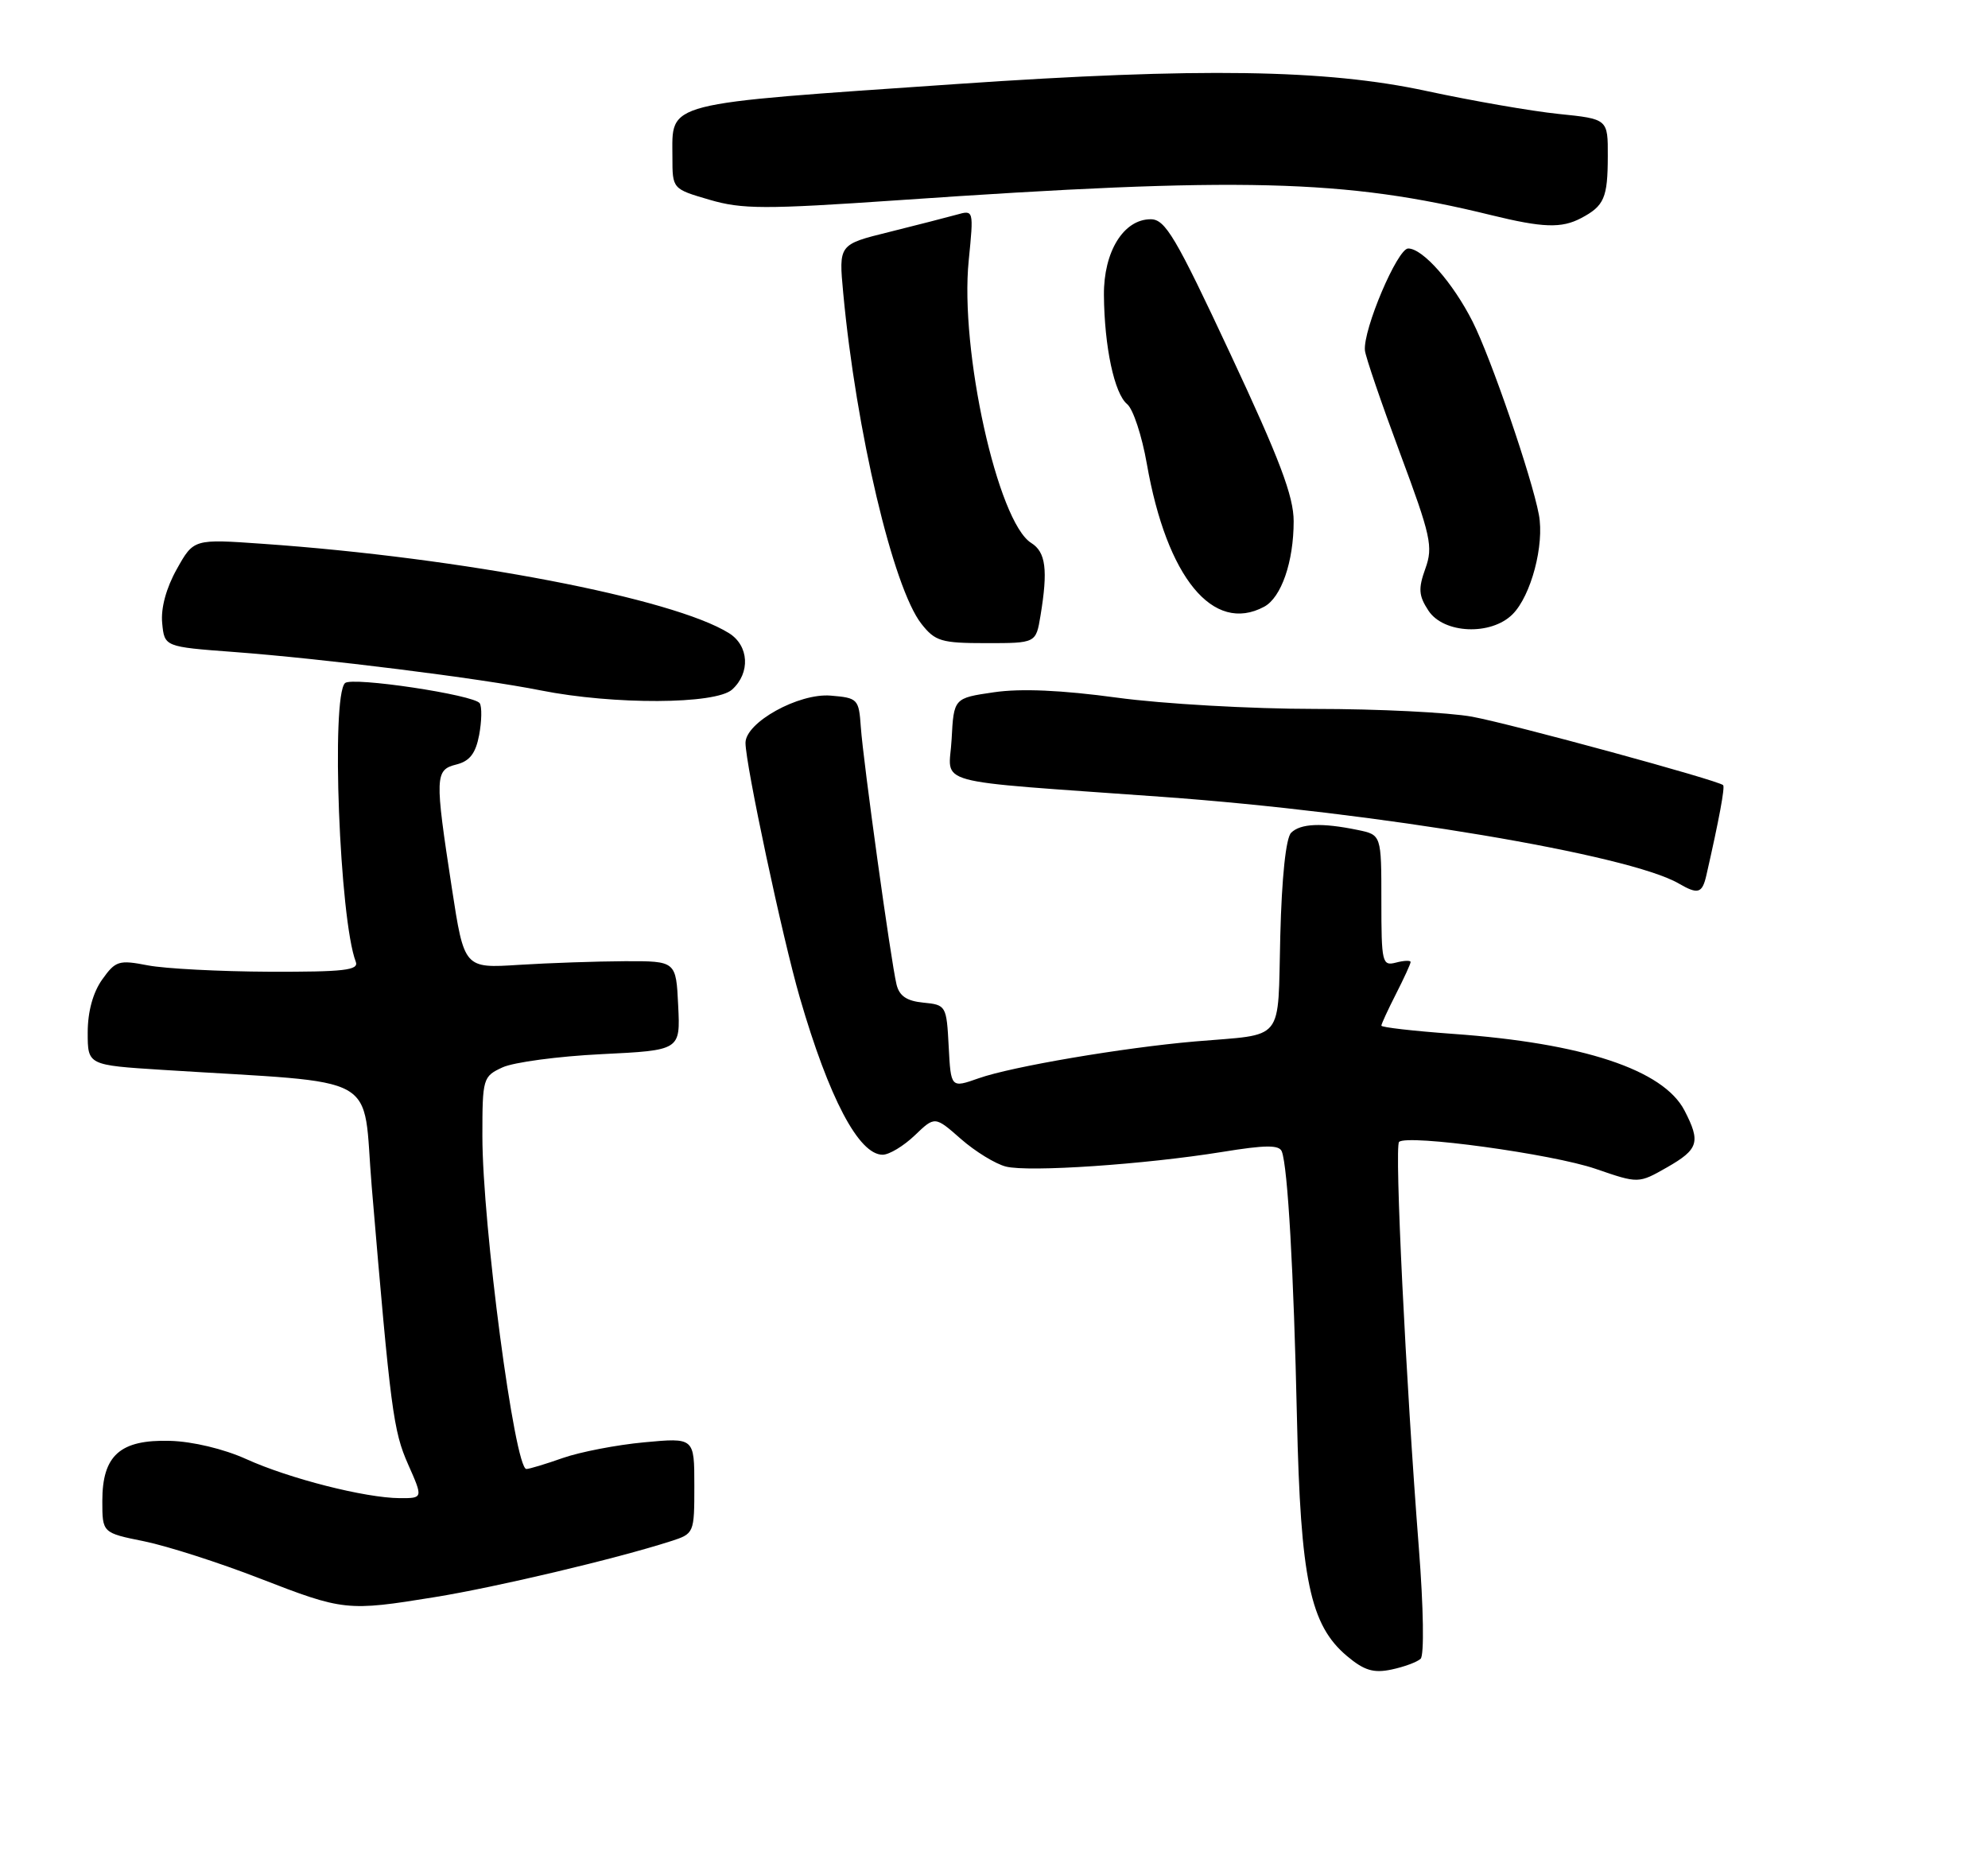 <?xml version="1.0" encoding="UTF-8" standalone="no"?>
<!DOCTYPE svg PUBLIC "-//W3C//DTD SVG 1.1//EN" "http://www.w3.org/Graphics/SVG/1.1/DTD/svg11.dtd" >
<svg xmlns="http://www.w3.org/2000/svg" xmlns:xlink="http://www.w3.org/1999/xlink" version="1.1" viewBox="0 0 272 256">
 <g >
 <path fill="currentColor"
d=" M 194.37 226.97 C 194.87 226.50 194.77 220.00 194.13 211.83 C 192.35 189.01 190.78 156.89 191.42 156.25 C 192.50 155.17 212.45 157.90 218.34 159.94 C 224.18 161.95 224.18 161.95 228.08 159.73 C 232.40 157.26 232.71 156.27 230.48 151.96 C 227.59 146.37 216.57 142.72 198.75 141.46 C 193.39 141.07 189.00 140.57 189.00 140.34 C 189.00 140.11 189.90 138.16 191.00 136.00 C 192.10 133.84 193.00 131.88 193.00 131.63 C 193.00 131.39 192.10 131.42 191.00 131.71 C 189.11 132.20 189.00 131.74 189.00 123.23 C 189.00 114.23 189.00 114.23 185.75 113.56 C 180.85 112.55 177.93 112.67 176.65 113.95 C 175.94 114.66 175.37 120.05 175.17 128.05 C 174.79 142.86 175.95 141.43 163.50 142.50 C 153.68 143.35 138.41 145.94 133.90 147.54 C 130.10 148.88 130.10 148.88 129.80 143.19 C 129.51 137.61 129.44 137.49 126.34 137.19 C 124.06 136.97 123.04 136.28 122.66 134.69 C 121.89 131.50 118.11 104.19 117.78 99.50 C 117.51 95.64 117.37 95.49 113.65 95.18 C 109.27 94.82 102.00 98.85 102.00 101.64 C 102.00 104.58 107.07 128.38 109.43 136.50 C 113.42 150.25 117.50 158.00 120.76 158.00 C 121.66 158.00 123.63 156.81 125.15 155.36 C 127.91 152.71 127.91 152.71 131.47 155.84 C 133.43 157.56 136.20 159.26 137.63 159.62 C 140.76 160.41 156.62 159.33 167.21 157.62 C 173.16 156.65 175.03 156.64 175.38 157.56 C 176.19 159.67 177.01 174.02 177.45 194.00 C 177.94 216.12 179.25 222.35 184.30 226.60 C 186.65 228.57 187.93 228.96 190.39 228.44 C 192.10 228.08 193.89 227.42 194.37 226.97 Z  M 59.50 218.53 C 67.90 217.17 84.28 213.29 91.75 210.89 C 94.98 209.85 95.00 209.81 95.00 203.28 C 95.00 196.71 95.00 196.71 88.14 197.35 C 84.37 197.70 79.37 198.67 77.02 199.49 C 74.67 200.32 72.42 201.00 72.02 201.00 C 70.42 201.00 66.00 167.54 66.00 155.44 C 66.00 147.56 66.08 147.28 68.75 146.05 C 70.26 145.35 76.36 144.53 82.29 144.24 C 93.09 143.71 93.09 143.71 92.79 137.61 C 92.50 131.50 92.50 131.50 85.50 131.52 C 81.65 131.54 75.13 131.76 71.00 132.02 C 63.51 132.50 63.51 132.50 61.82 121.50 C 59.47 106.19 59.50 105.34 62.46 104.60 C 64.27 104.14 65.08 103.09 65.56 100.56 C 65.91 98.67 65.95 96.73 65.64 96.23 C 64.93 95.08 48.11 92.56 47.20 93.47 C 45.28 95.39 46.45 125.81 48.68 131.60 C 49.12 132.76 47.07 132.99 36.86 132.96 C 30.06 132.93 22.58 132.54 20.23 132.09 C 16.26 131.32 15.81 131.46 13.98 134.03 C 12.72 135.80 12.00 138.43 12.00 141.28 C 12.00 145.74 12.00 145.74 22.25 146.39 C 52.76 148.33 49.53 146.52 50.86 162.37 C 53.45 193.02 53.81 195.79 55.84 200.37 C 57.89 205.00 57.89 205.00 54.69 204.99 C 49.98 204.96 39.58 202.32 33.68 199.64 C 30.63 198.26 26.34 197.23 23.25 197.15 C 16.44 196.96 14.00 199.13 14.00 205.37 C 14.00 209.74 14.00 209.74 19.75 210.90 C 22.91 211.55 30.00 213.82 35.50 215.96 C 47.02 220.43 47.48 220.48 59.50 218.53 Z  M 233.47 119.75 C 235.21 112.12 236.03 107.70 235.76 107.43 C 235.10 106.77 206.92 99.09 201.44 98.07 C 198.24 97.48 188.56 97.00 179.90 97.00 C 171.25 97.00 159.07 96.31 152.84 95.46 C 145.27 94.43 139.67 94.18 136.00 94.72 C 130.50 95.52 130.50 95.52 130.20 101.17 C 129.87 107.58 126.60 106.69 159.00 109.03 C 188.36 111.14 222.91 116.94 229.69 120.89 C 232.33 122.42 232.90 122.25 233.47 119.75 Z  M 100.17 94.35 C 102.69 92.07 102.48 88.35 99.75 86.64 C 92.10 81.85 63.28 76.32 35.97 74.41 C 26.50 73.74 26.50 73.74 24.19 77.87 C 22.74 80.45 21.99 83.22 22.19 85.25 C 22.50 88.50 22.50 88.50 32.00 89.21 C 44.27 90.13 65.70 92.81 74.00 94.47 C 83.97 96.45 97.91 96.39 100.17 94.35 Z  M 142.36 84.25 C 143.40 77.96 143.09 75.54 141.09 74.29 C 136.51 71.43 131.30 47.91 132.54 35.65 C 133.23 28.71 133.23 28.71 130.87 29.38 C 129.56 29.74 125.41 30.81 121.63 31.75 C 114.75 33.45 114.75 33.45 115.37 40.09 C 117.13 58.98 122.20 80.44 126.07 85.36 C 127.95 87.75 128.79 88.00 134.94 88.00 C 141.74 88.00 141.74 88.00 142.36 84.25 Z  M 206.95 84.05 C 209.48 81.52 211.33 74.55 210.55 70.42 C 209.59 65.28 203.98 48.94 201.48 44.00 C 198.79 38.68 194.67 34.00 192.67 34.00 C 191.20 34.00 186.48 45.11 186.75 47.95 C 186.83 48.80 188.99 55.12 191.55 62.00 C 195.78 73.35 196.10 74.80 195.02 77.80 C 194.03 80.55 194.10 81.51 195.44 83.55 C 197.52 86.72 204.00 87.00 206.95 84.05 Z  M 172.96 83.02 C 175.31 81.76 177.00 76.88 177.00 71.32 C 177.00 67.90 175.09 62.85 168.36 48.47 C 160.85 32.39 159.43 30.00 157.44 30.00 C 153.73 30.00 150.99 34.44 151.04 40.38 C 151.10 47.46 152.47 53.87 154.22 55.30 C 155.03 55.96 156.24 59.63 156.91 63.46 C 159.64 79.03 165.98 86.76 172.96 83.02 Z  M 216.32 29.85 C 219.49 28.18 219.97 27.08 219.98 21.39 C 220.00 16.28 220.00 16.28 213.25 15.59 C 209.54 15.21 201.40 13.79 195.17 12.45 C 181.44 9.48 164.09 9.22 131.00 11.49 C 90.29 14.29 92.00 13.85 92.00 21.50 C 92.00 25.85 92.00 25.85 97.07 27.33 C 101.52 28.64 104.62 28.65 122.82 27.40 C 169.74 24.16 184.05 24.52 204.00 29.43 C 211.10 31.17 213.64 31.26 216.32 29.85 Z "/>
</g>
</svg>